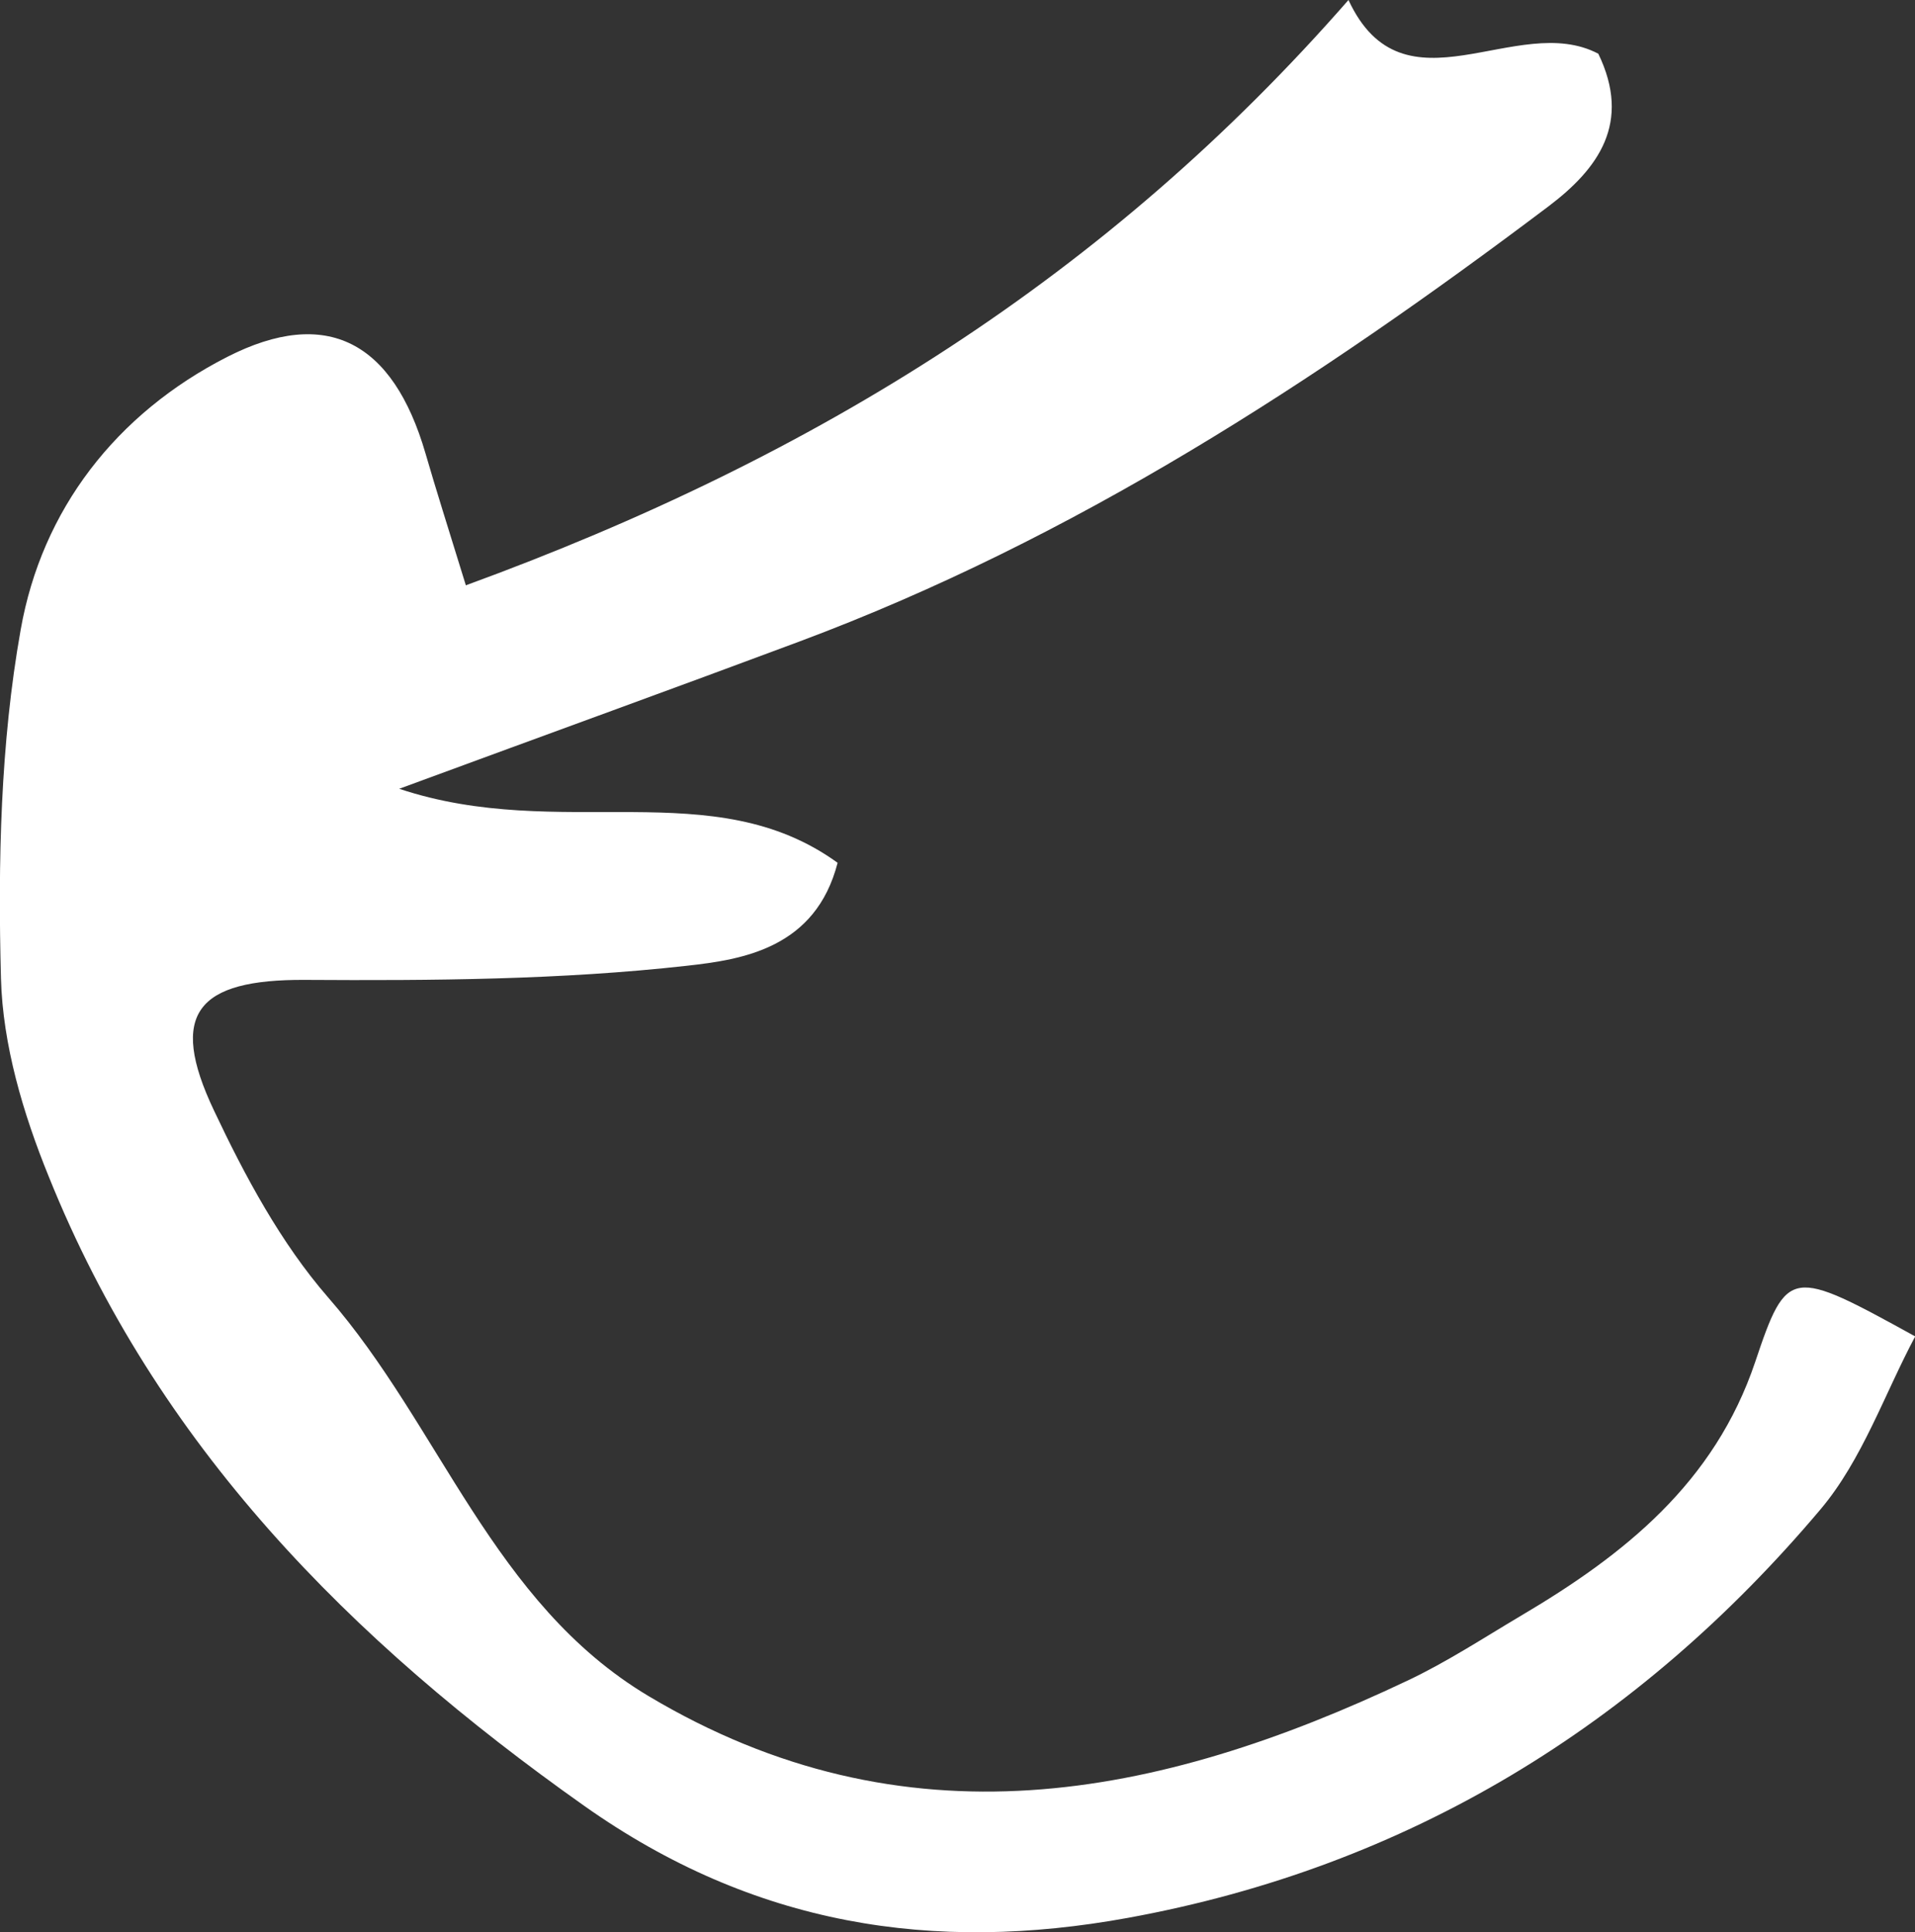 <?xml version="1.0" encoding="UTF-8"?>
<svg id="_레이어_2" data-name="레이어 2" xmlns="http://www.w3.org/2000/svg" viewBox="0 0 99.11 100">
  <rect x="0" y="0" width="99.11" height="100" fill="#333333" stroke="none"/>
  <defs>
    <style>
      .cls-1 {
        fill: #fff;
        stroke-width: 0px;
      }
    </style>
  </defs>
  <g id="_레이어_1-2" data-name="레이어 1">
    <path class="cls-1" d="M24.11,30.29C42.35,23.63,57.34,14.24,69.79,0c2.85,6.14,8.71.56,12.93,2.78,1.73,3.58,0,5.95-2.58,7.9-12.02,9.06-24.57,17.22-38.77,22.52-6.32,2.36-12.67,4.66-20.71,7.62,8.39,2.79,16.23-.85,22.69,3.83-1.14,4.42-4.91,5.01-7.81,5.33-6.53.73-13.17.77-19.76.73-5.57-.03-7.09,1.73-4.71,6.75,1.61,3.41,3.46,6.86,5.91,9.68,5.81,6.66,8.52,15.82,16.58,20.63,13.25,7.91,26.32,5.35,39.29-.8,2.03-.96,3.92-2.2,5.86-3.35,5.35-3.16,10.02-6.87,12.13-13.14,1.65-4.92,1.85-4.86,8.28-1.32-1.59,2.98-2.74,6.39-4.9,8.95-9.44,11.19-21.36,18.5-35.84,21.14-10.08,1.84-19.37.41-28.15-5.8-12.12-8.57-22.12-18.66-27.71-32.57C1.2,57.64.14,54.07.05,50.63c-.16-6.01-.03-12.14,1.02-18.04,1.1-6.23,4.95-11.19,10.69-14.12,5.16-2.63,8.58-.78,10.26,4.99.55,1.9,1.15,3.78,2.09,6.83Z"/>
  </g>
</svg>